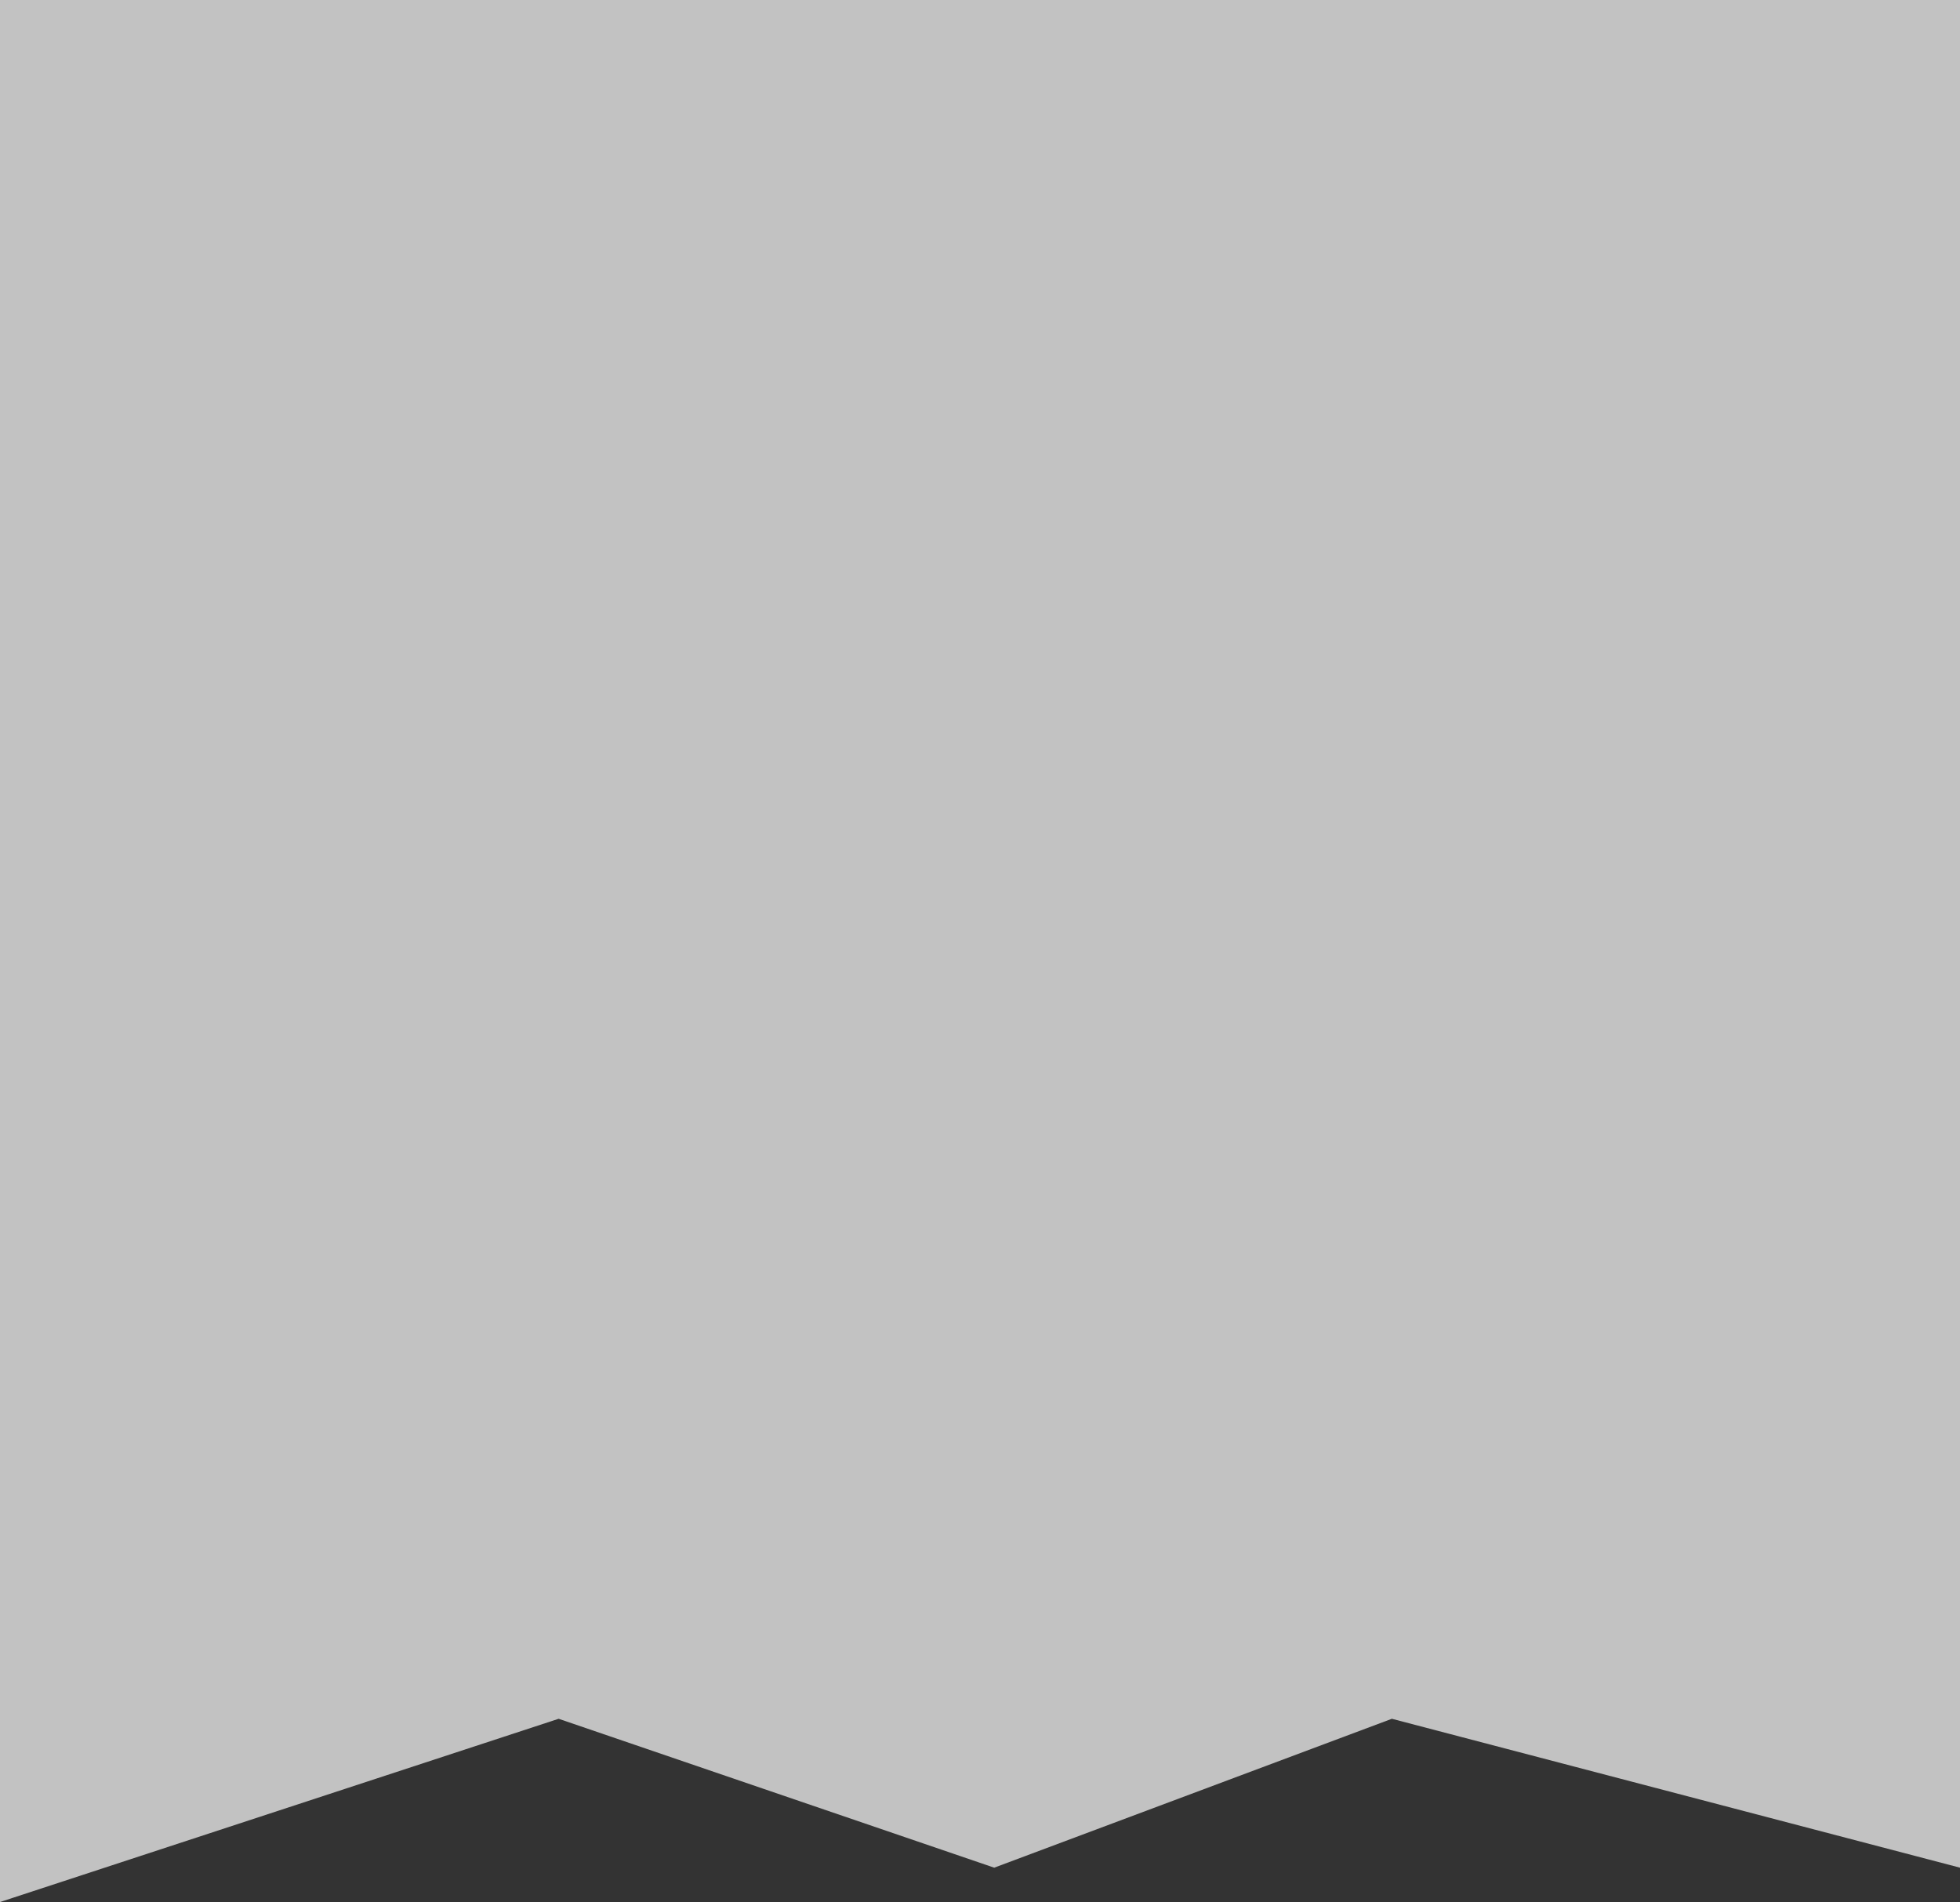 <svg width="169" height="164" viewBox="0 0 169 164" fill="none" xmlns="http://www.w3.org/2000/svg">
<rect x="0" y="0" width="169" height="164" fill="#333333" stroke="none"/>
<path d="M169 -10H0V164L48.169 148.2L85.725 161.038L120.014 148.2L169 161.038V-10Z" fill="white" fill-opacity="0.7"/>
</svg>
